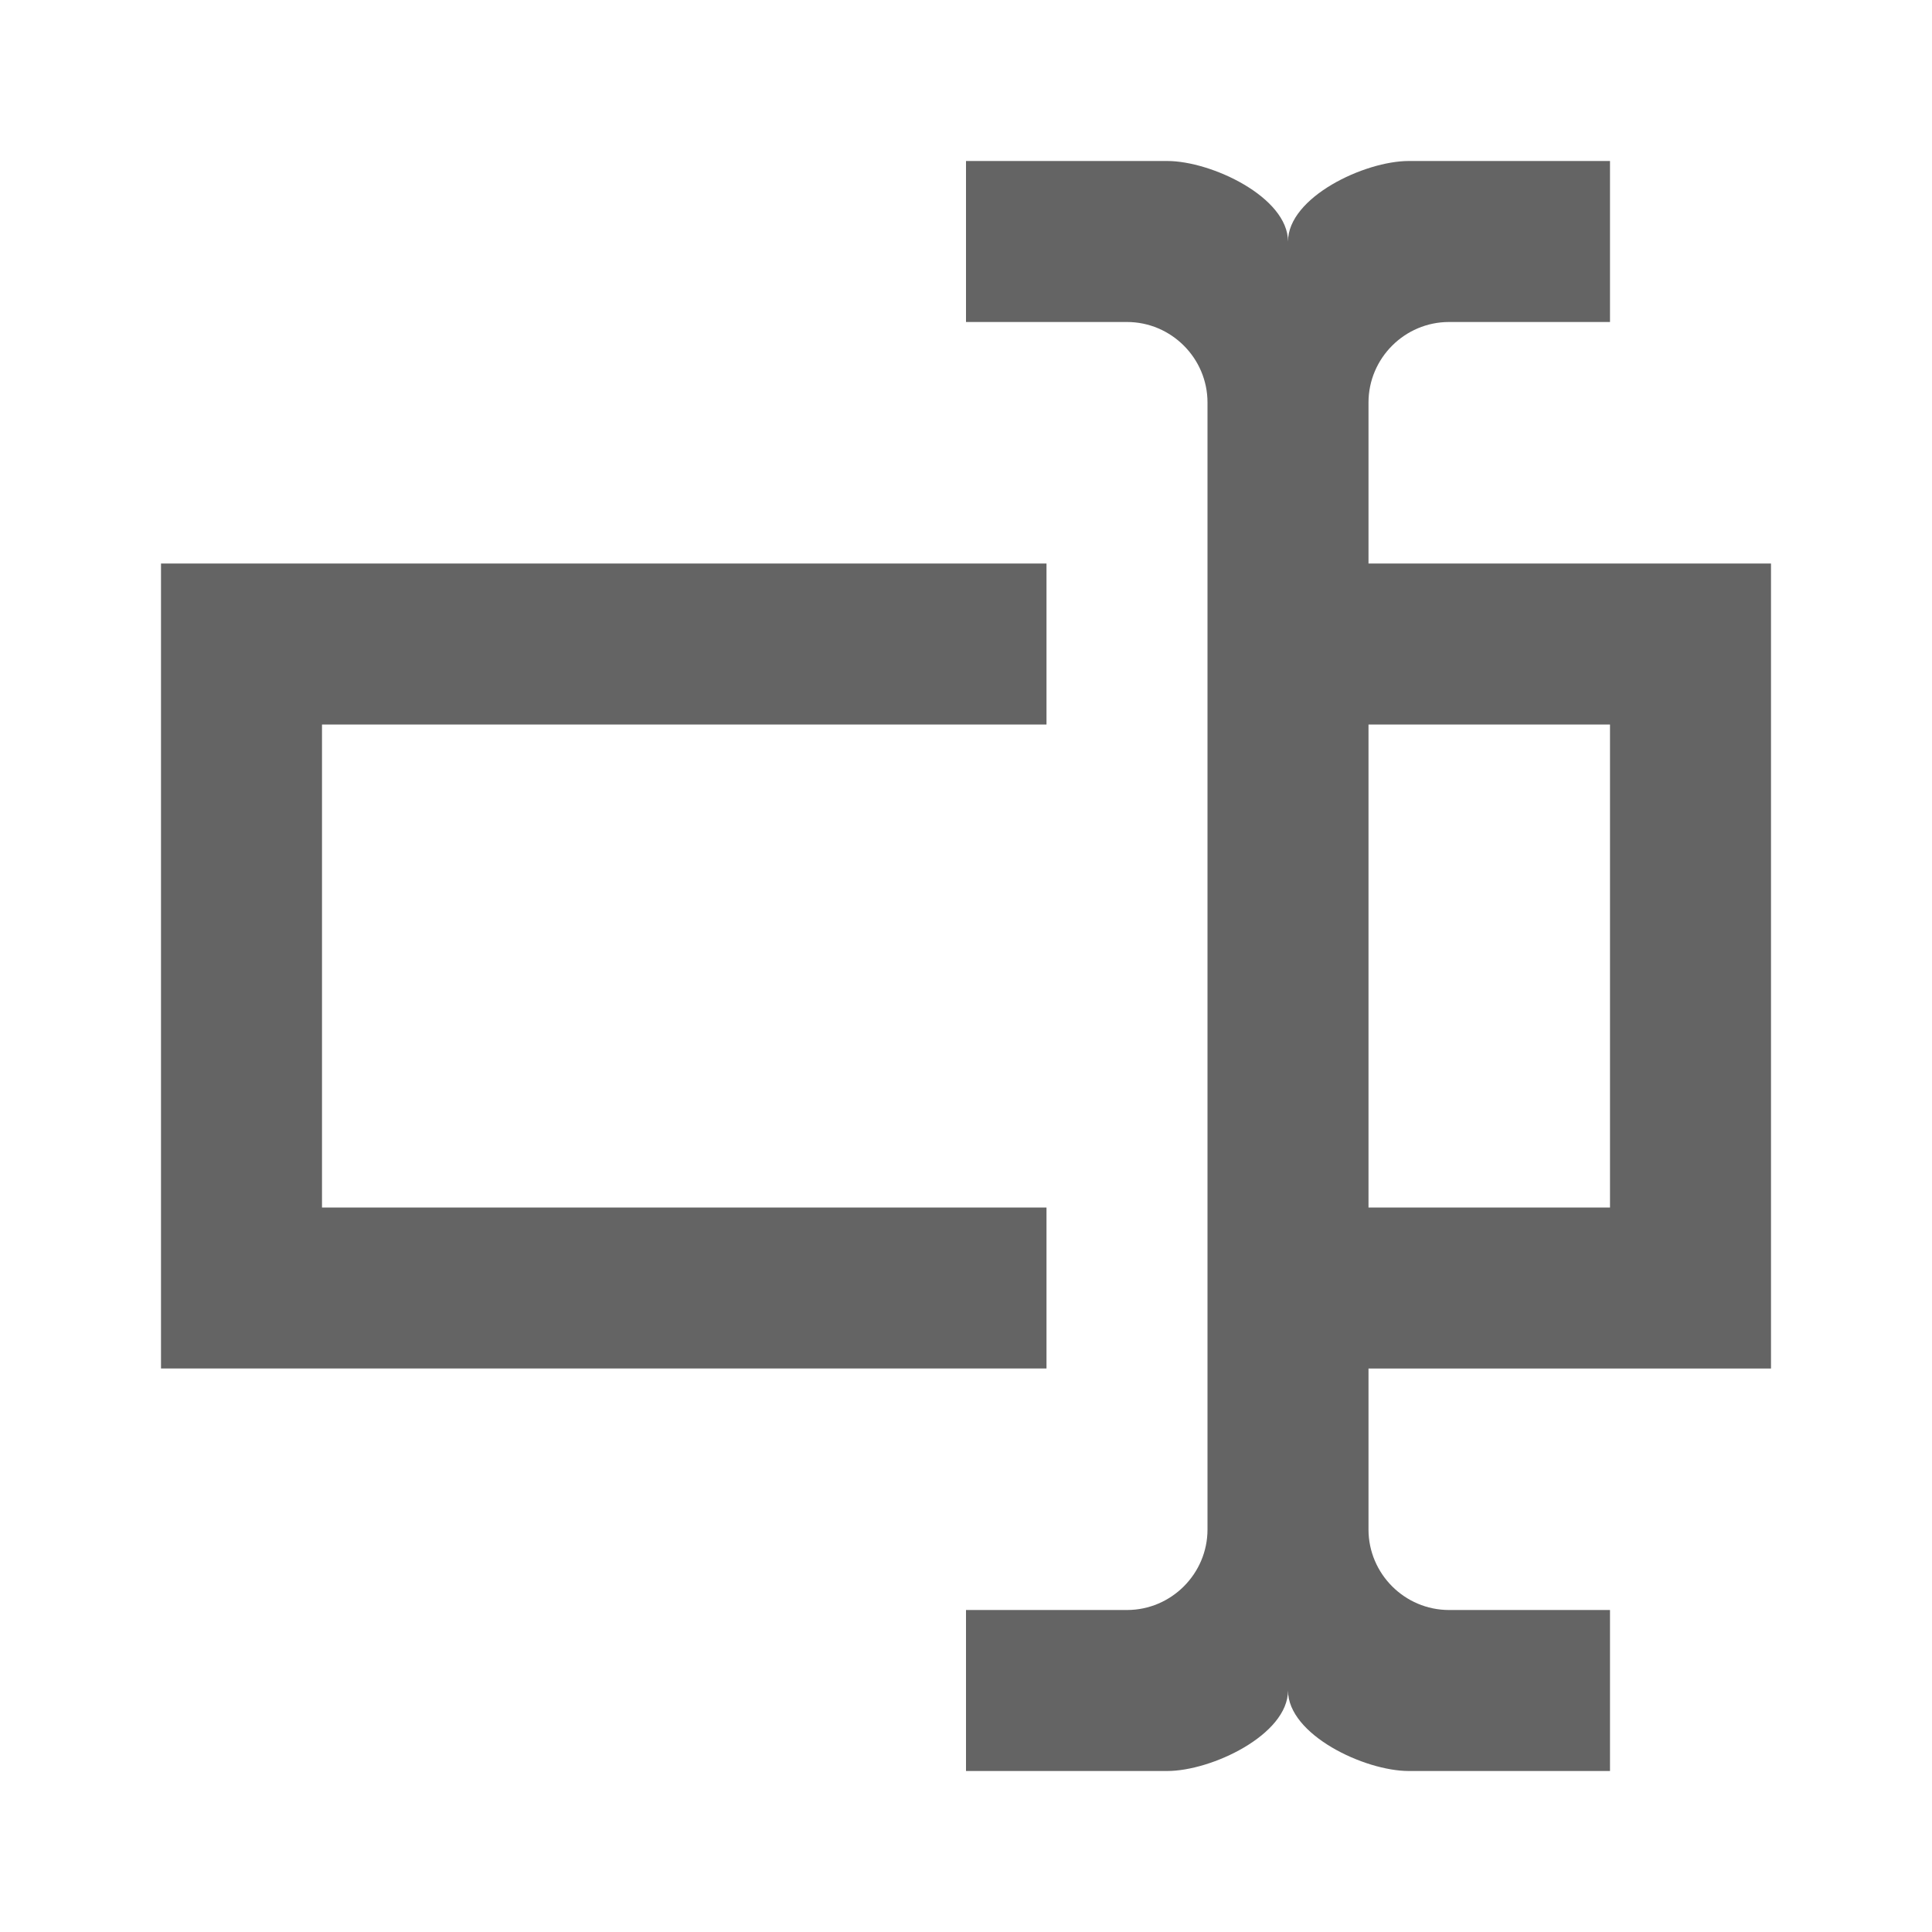 <?xml version="1.0"?>
<svg xmlns="http://www.w3.org/2000/svg" xmlns:xlink="http://www.w3.org/1999/xlink" aria-hidden="true" width="1em" height="1em" viewBox="0 0 24 24" data-icon="mdi:textbox" data-width="1em" data-height="1em" data-inline="false" class="iconify"><path d="M17 7h5v10h-5v2c0 .55.45 1 1 1h2v2h-2.5c-.55 0-1.5-.45-1.5-1 0 .55-.95 1-1.5 1H12v-2h2c.55 0 1-.45 1-1V5c0-.55-.45-1-1-1h-2V2h2.5c.55 0 1.5.45 1.5 1 0-.55.95-1 1.5-1H20v2h-2c-.55 0-1 .45-1 1v2M2 7h11v2H4v6h9v2H2V7m18 8V9h-3v6h3z" fill="#646464"/></svg>
